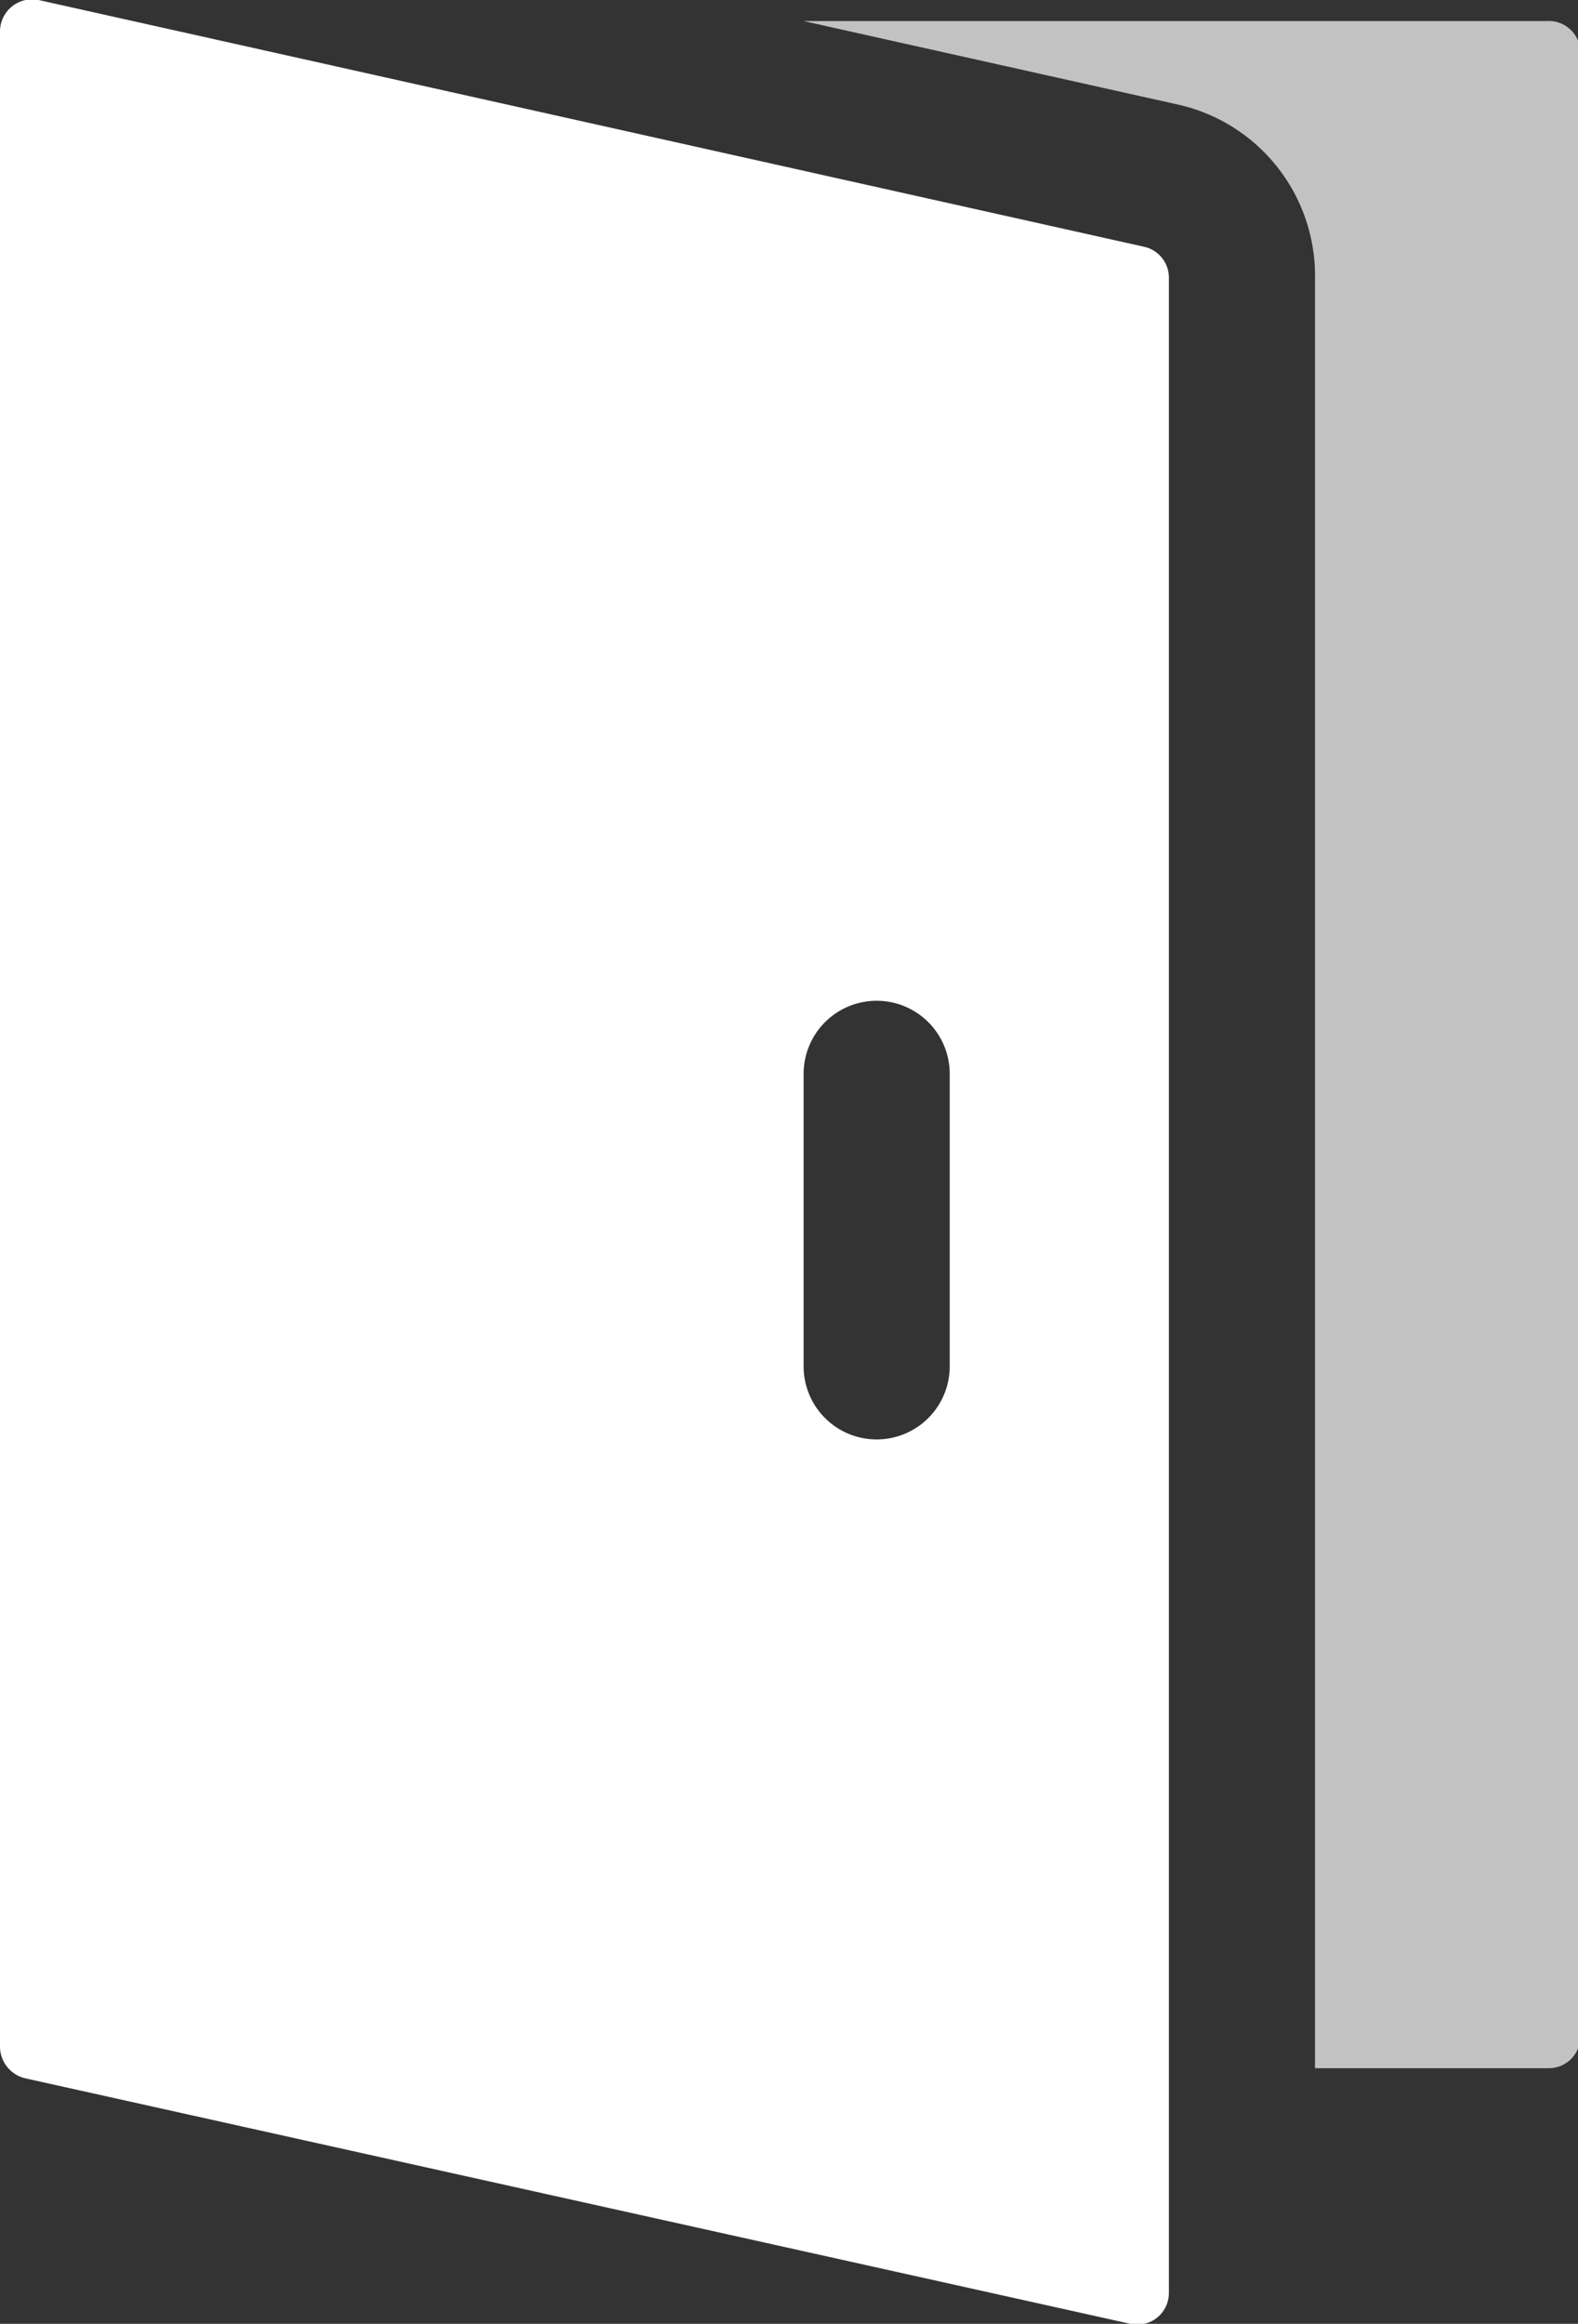 <svg xmlns="http://www.w3.org/2000/svg" viewBox="0 0 27 39.73"><rect x="0" y="0" width="27" height="39.73" fill="#333333" stroke="none"/><g id="레이어_2" data-name="레이어 2"><g id="레이어_1-2" data-name="레이어 1"><path d="M26.46.36H13.75l6.37,1.42a3,3,0,0,1,2.38,3V35.36h4a.54.54,0,0,0,.54-.54V.9A.54.54,0,0,0,26.46.36Z" fill="#fff" opacity="0.7"/><path d="M19.58,4.22.66,0A.55.55,0,0,0,0,.54V35a.56.56,0,0,0,.42.53l18.92,4.2a.54.54,0,0,0,.66-.53V4.75A.54.54,0,0,0,19.58,4.22ZM16.25,23.36a1.25,1.25,0,0,1-2.5,0v-5a1.25,1.25,0,0,1,2.5,0Z" fill="#fff"/></g></g></svg>